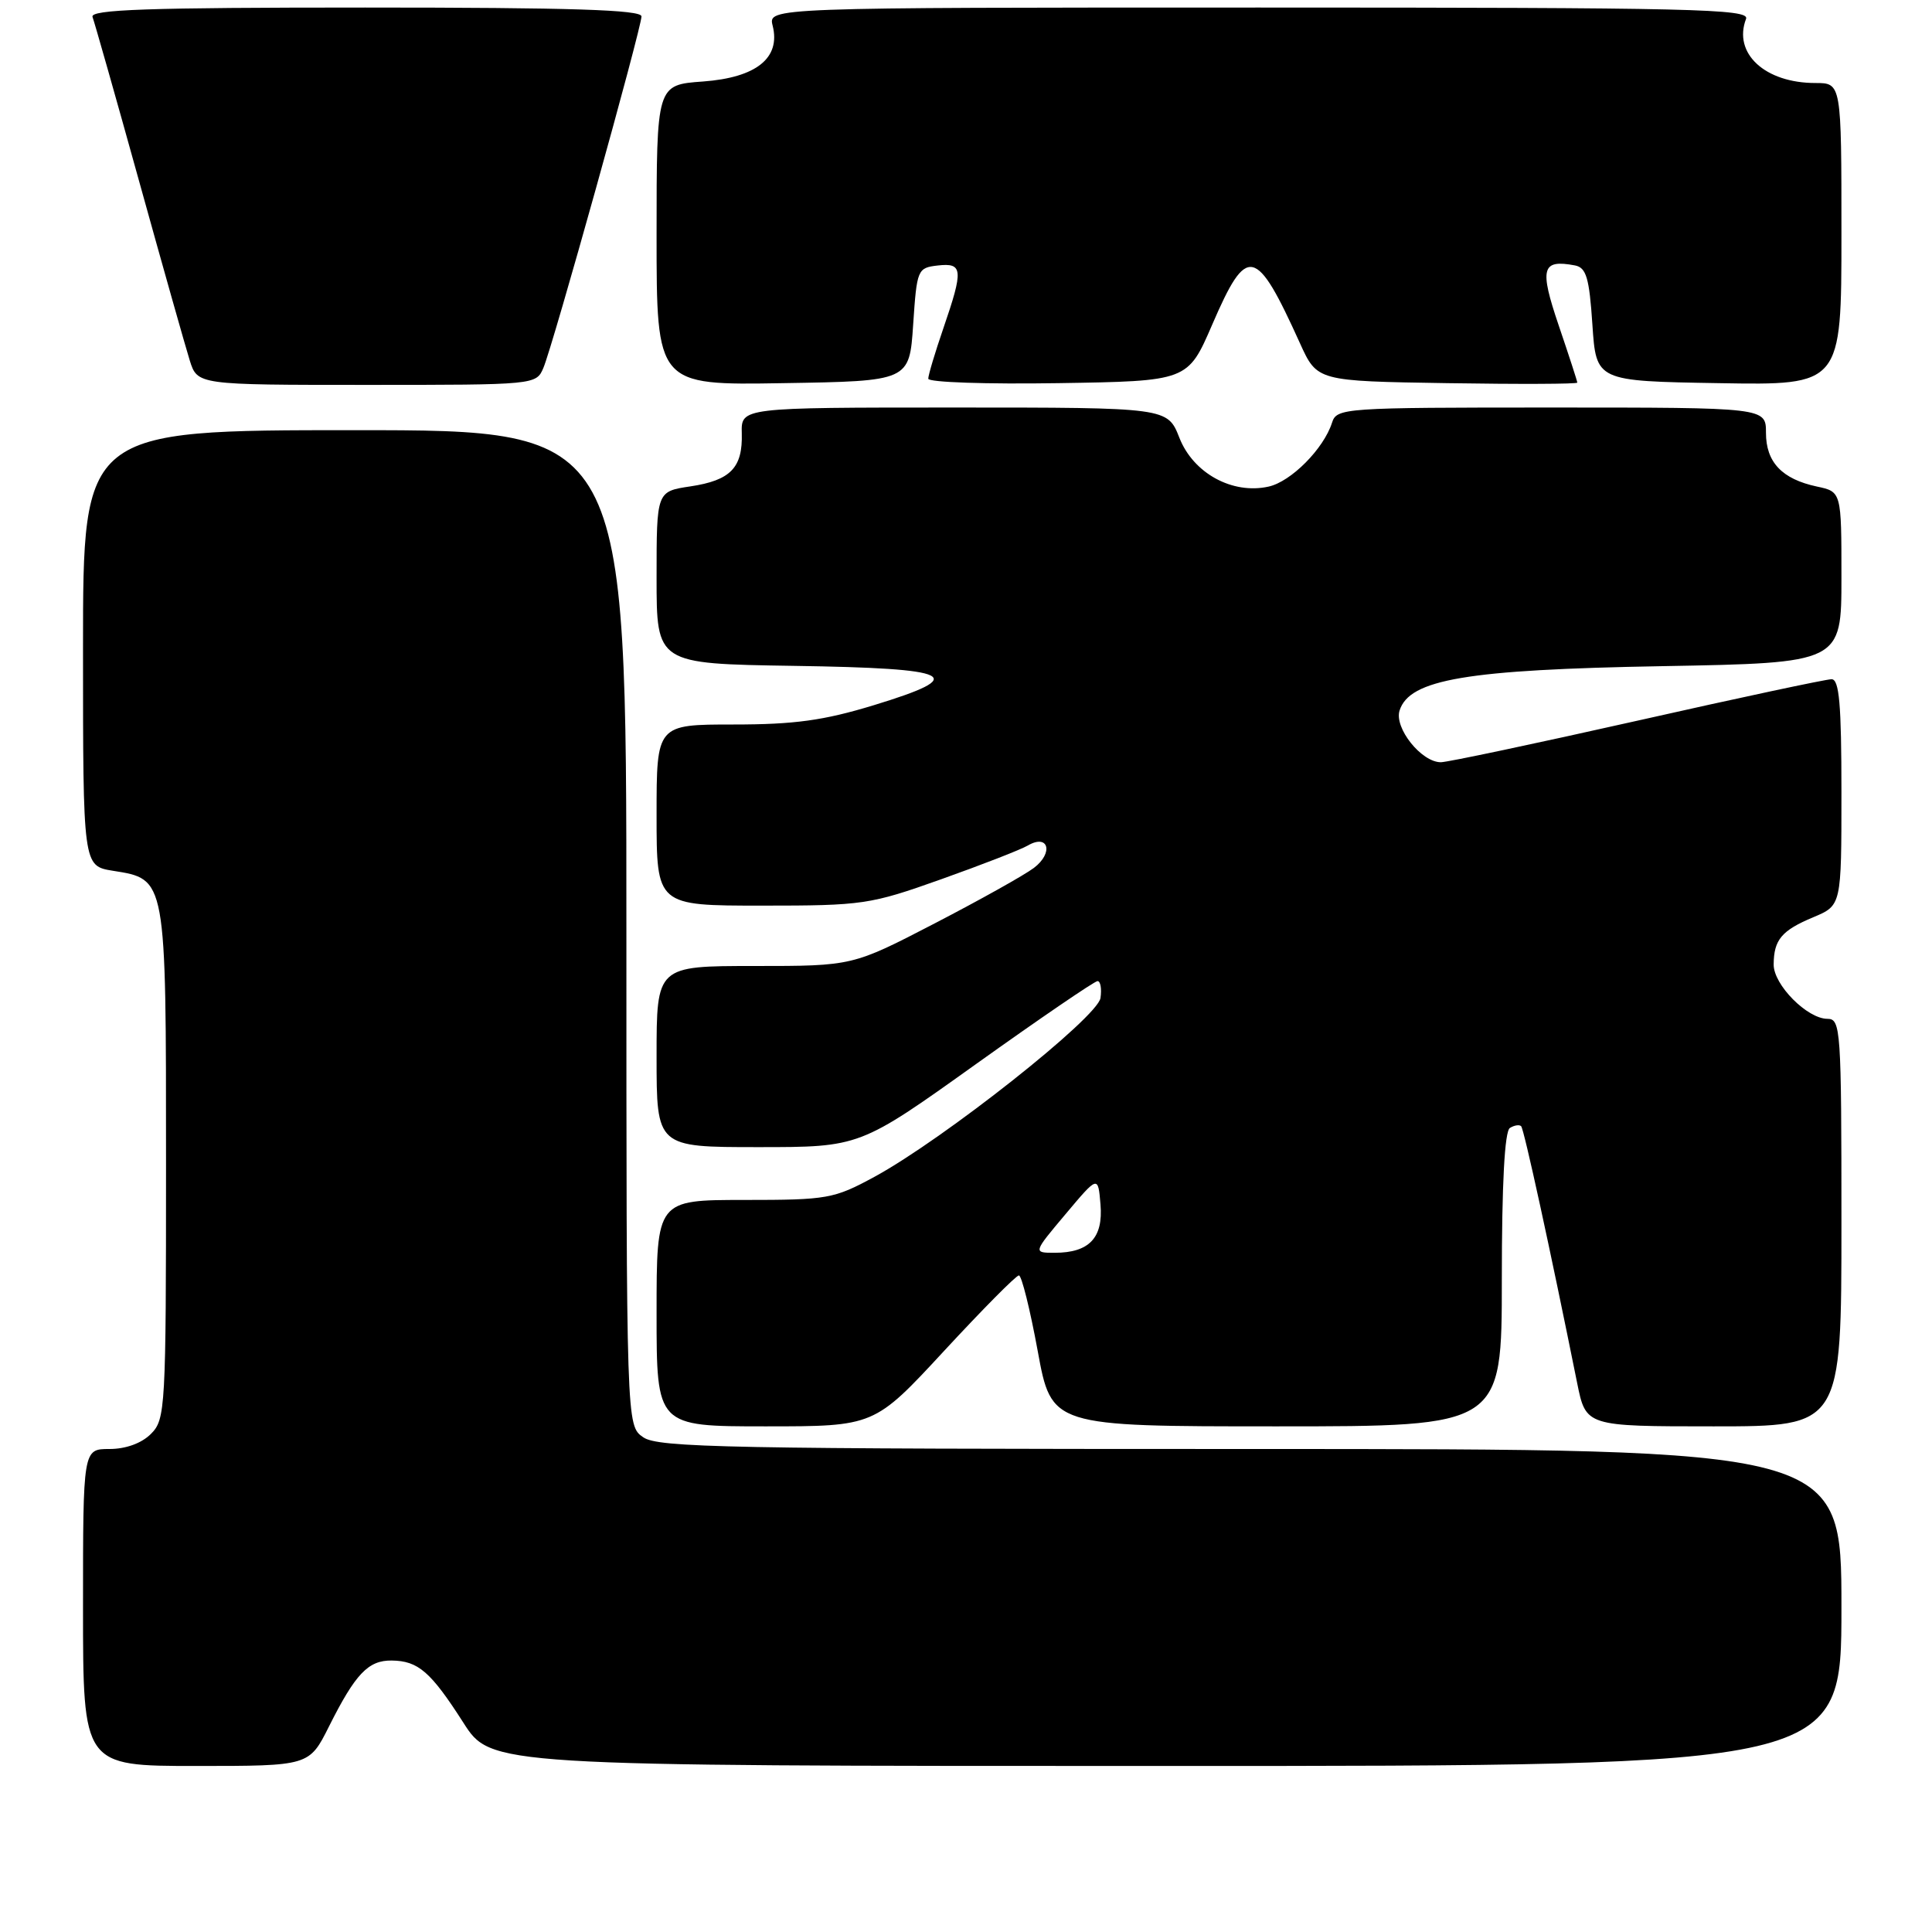 <?xml version="1.0" encoding="UTF-8" standalone="no"?>
<!DOCTYPE svg PUBLIC "-//W3C//DTD SVG 1.1//EN" "http://www.w3.org/Graphics/SVG/1.1/DTD/svg11.dtd" >
<svg xmlns="http://www.w3.org/2000/svg" xmlns:xlink="http://www.w3.org/1999/xlink" version="1.1" viewBox="0 0 256 256">
 <g >
 <path fill="currentColor"
d=" M 43.60 228.75 C 47.09 221.79 48.79 219.99 51.90 220.03 C 55.42 220.07 57.07 221.51 61.39 228.25 C 65.06 234.00 65.06 234.00 154.53 234.00 C 244.00 234.00 244.00 234.00 244.00 213.00 C 244.00 192.00 244.00 192.00 165.72 192.00 C 96.49 192.00 87.19 191.82 85.22 190.44 C 83.00 188.89 83.00 188.89 83.00 122.94 C 83.00 57.00 83.00 57.00 47.00 57.00 C 11.00 57.00 11.00 57.00 11.00 85.87 C 11.00 114.74 11.00 114.74 14.95 115.38 C 22.06 116.51 22.00 116.18 22.00 154.22 C 22.00 186.67 21.92 188.08 20.00 190.00 C 18.76 191.24 16.67 192.00 14.50 192.00 C 11.00 192.00 11.00 192.00 11.00 213.00 C 11.00 234.00 11.00 234.00 25.98 234.00 C 40.97 234.00 40.97 234.00 43.60 228.75 Z  M 125.10 179.00 C 130.19 173.50 134.64 169.00 135.01 169.00 C 135.37 169.00 136.49 173.50 137.50 179.00 C 139.33 189.00 139.33 189.00 169.17 189.00 C 199.00 189.00 199.00 189.00 199.00 169.56 C 199.00 156.87 199.37 149.89 200.07 149.46 C 200.65 149.10 201.33 148.99 201.56 149.23 C 201.94 149.61 205.42 165.57 208.98 183.25 C 210.14 189.00 210.14 189.00 227.07 189.00 C 244.00 189.00 244.00 189.00 244.00 162.00 C 244.00 136.38 243.91 135.00 242.15 135.00 C 239.47 135.00 235.00 130.49 235.02 127.80 C 235.04 124.52 236.07 123.29 240.29 121.53 C 244.00 119.97 244.00 119.97 244.00 104.99 C 244.00 93.28 243.71 90.00 242.69 90.00 C 241.97 90.00 230.38 92.47 216.94 95.50 C 203.50 98.52 191.79 101.00 190.92 101.00 C 188.34 101.00 184.72 96.46 185.45 94.15 C 186.76 90.01 194.36 88.73 220.25 88.27 C 244.00 87.84 244.00 87.84 244.00 76.50 C 244.00 65.16 244.00 65.16 240.75 64.47 C 236.12 63.48 234.00 61.24 234.00 57.35 C 234.00 54.00 234.00 54.00 205.57 54.00 C 177.99 54.00 177.12 54.06 176.50 56.01 C 175.40 59.46 171.07 63.83 168.08 64.48 C 163.29 65.54 158.12 62.70 156.28 58.02 C 154.70 54.00 154.70 54.00 126.45 54.00 C 98.20 54.00 98.20 54.00 98.29 57.41 C 98.42 61.98 96.81 63.65 91.47 64.45 C 87.00 65.12 87.00 65.12 87.00 76.54 C 87.00 87.95 87.00 87.95 105.17 88.23 C 126.56 88.55 128.57 89.54 115.76 93.45 C 109.13 95.47 105.28 96.00 97.20 96.00 C 87.00 96.00 87.00 96.00 87.00 108.00 C 87.00 120.00 87.00 120.00 100.95 120.00 C 114.35 120.00 115.29 119.86 124.70 116.51 C 130.09 114.59 135.27 112.58 136.20 112.03 C 138.94 110.44 139.63 113.01 137.00 115.00 C 135.75 115.95 129.82 119.26 123.84 122.36 C 112.96 128.00 112.96 128.00 99.98 128.00 C 87.00 128.00 87.00 128.00 87.00 140.00 C 87.00 152.00 87.00 152.00 100.46 152.00 C 113.93 152.00 113.93 152.00 129.32 141.00 C 137.79 134.95 145.04 130.00 145.43 130.00 C 145.82 130.00 146.00 131.01 145.82 132.24 C 145.45 134.81 125.06 150.94 115.86 155.94 C 110.49 158.85 109.67 159.00 98.61 159.00 C 87.00 159.00 87.00 159.00 87.00 174.00 C 87.00 189.00 87.00 189.00 101.42 189.00 C 115.85 189.00 115.85 189.00 125.10 179.00 Z  M 72.00 48.75 C 73.25 45.85 85.00 3.72 85.00 2.17 C 85.00 1.30 75.71 1.00 48.39 1.00 C 19.52 1.00 11.89 1.26 12.26 2.25 C 12.52 2.94 15.30 12.72 18.43 24.00 C 21.56 35.28 24.58 45.96 25.14 47.75 C 26.16 51.00 26.16 51.00 48.60 51.00 C 70.92 51.00 71.05 50.99 72.00 48.75 Z  M 121.00 43.00 C 121.49 35.70 121.57 35.49 124.25 35.18 C 127.60 34.80 127.68 35.70 125.00 43.50 C 123.90 46.70 123.00 49.70 123.00 50.18 C 123.00 50.66 130.74 50.92 140.20 50.77 C 157.39 50.50 157.39 50.50 160.63 43.00 C 165.24 32.33 166.41 32.58 172.26 45.50 C 174.53 50.50 174.53 50.50 191.76 50.77 C 201.24 50.92 209.00 50.89 209.00 50.70 C 209.00 50.51 207.89 47.10 206.54 43.13 C 203.96 35.53 204.28 34.34 208.69 35.17 C 210.19 35.46 210.59 36.81 211.00 43.01 C 211.50 50.50 211.50 50.50 227.75 50.77 C 244.00 51.05 244.00 51.05 244.00 31.02 C 244.00 11.00 244.00 11.00 240.55 11.00 C 233.86 11.00 229.61 7.07 231.36 2.50 C 231.87 1.18 224.34 1.00 166.86 1.00 C 101.78 1.00 101.78 1.00 102.38 3.40 C 103.46 7.69 100.22 10.28 93.15 10.80 C 87.00 11.24 87.00 11.24 87.00 31.14 C 87.00 51.05 87.00 51.05 103.75 50.77 C 120.50 50.50 120.50 50.50 121.00 43.00 Z  M 141.19 160.88 C 145.50 155.75 145.50 155.75 145.82 159.59 C 146.20 164.02 144.32 166.00 139.75 166.00 C 136.88 166.00 136.88 166.00 141.19 160.88 Z "/>
</g>
</svg>